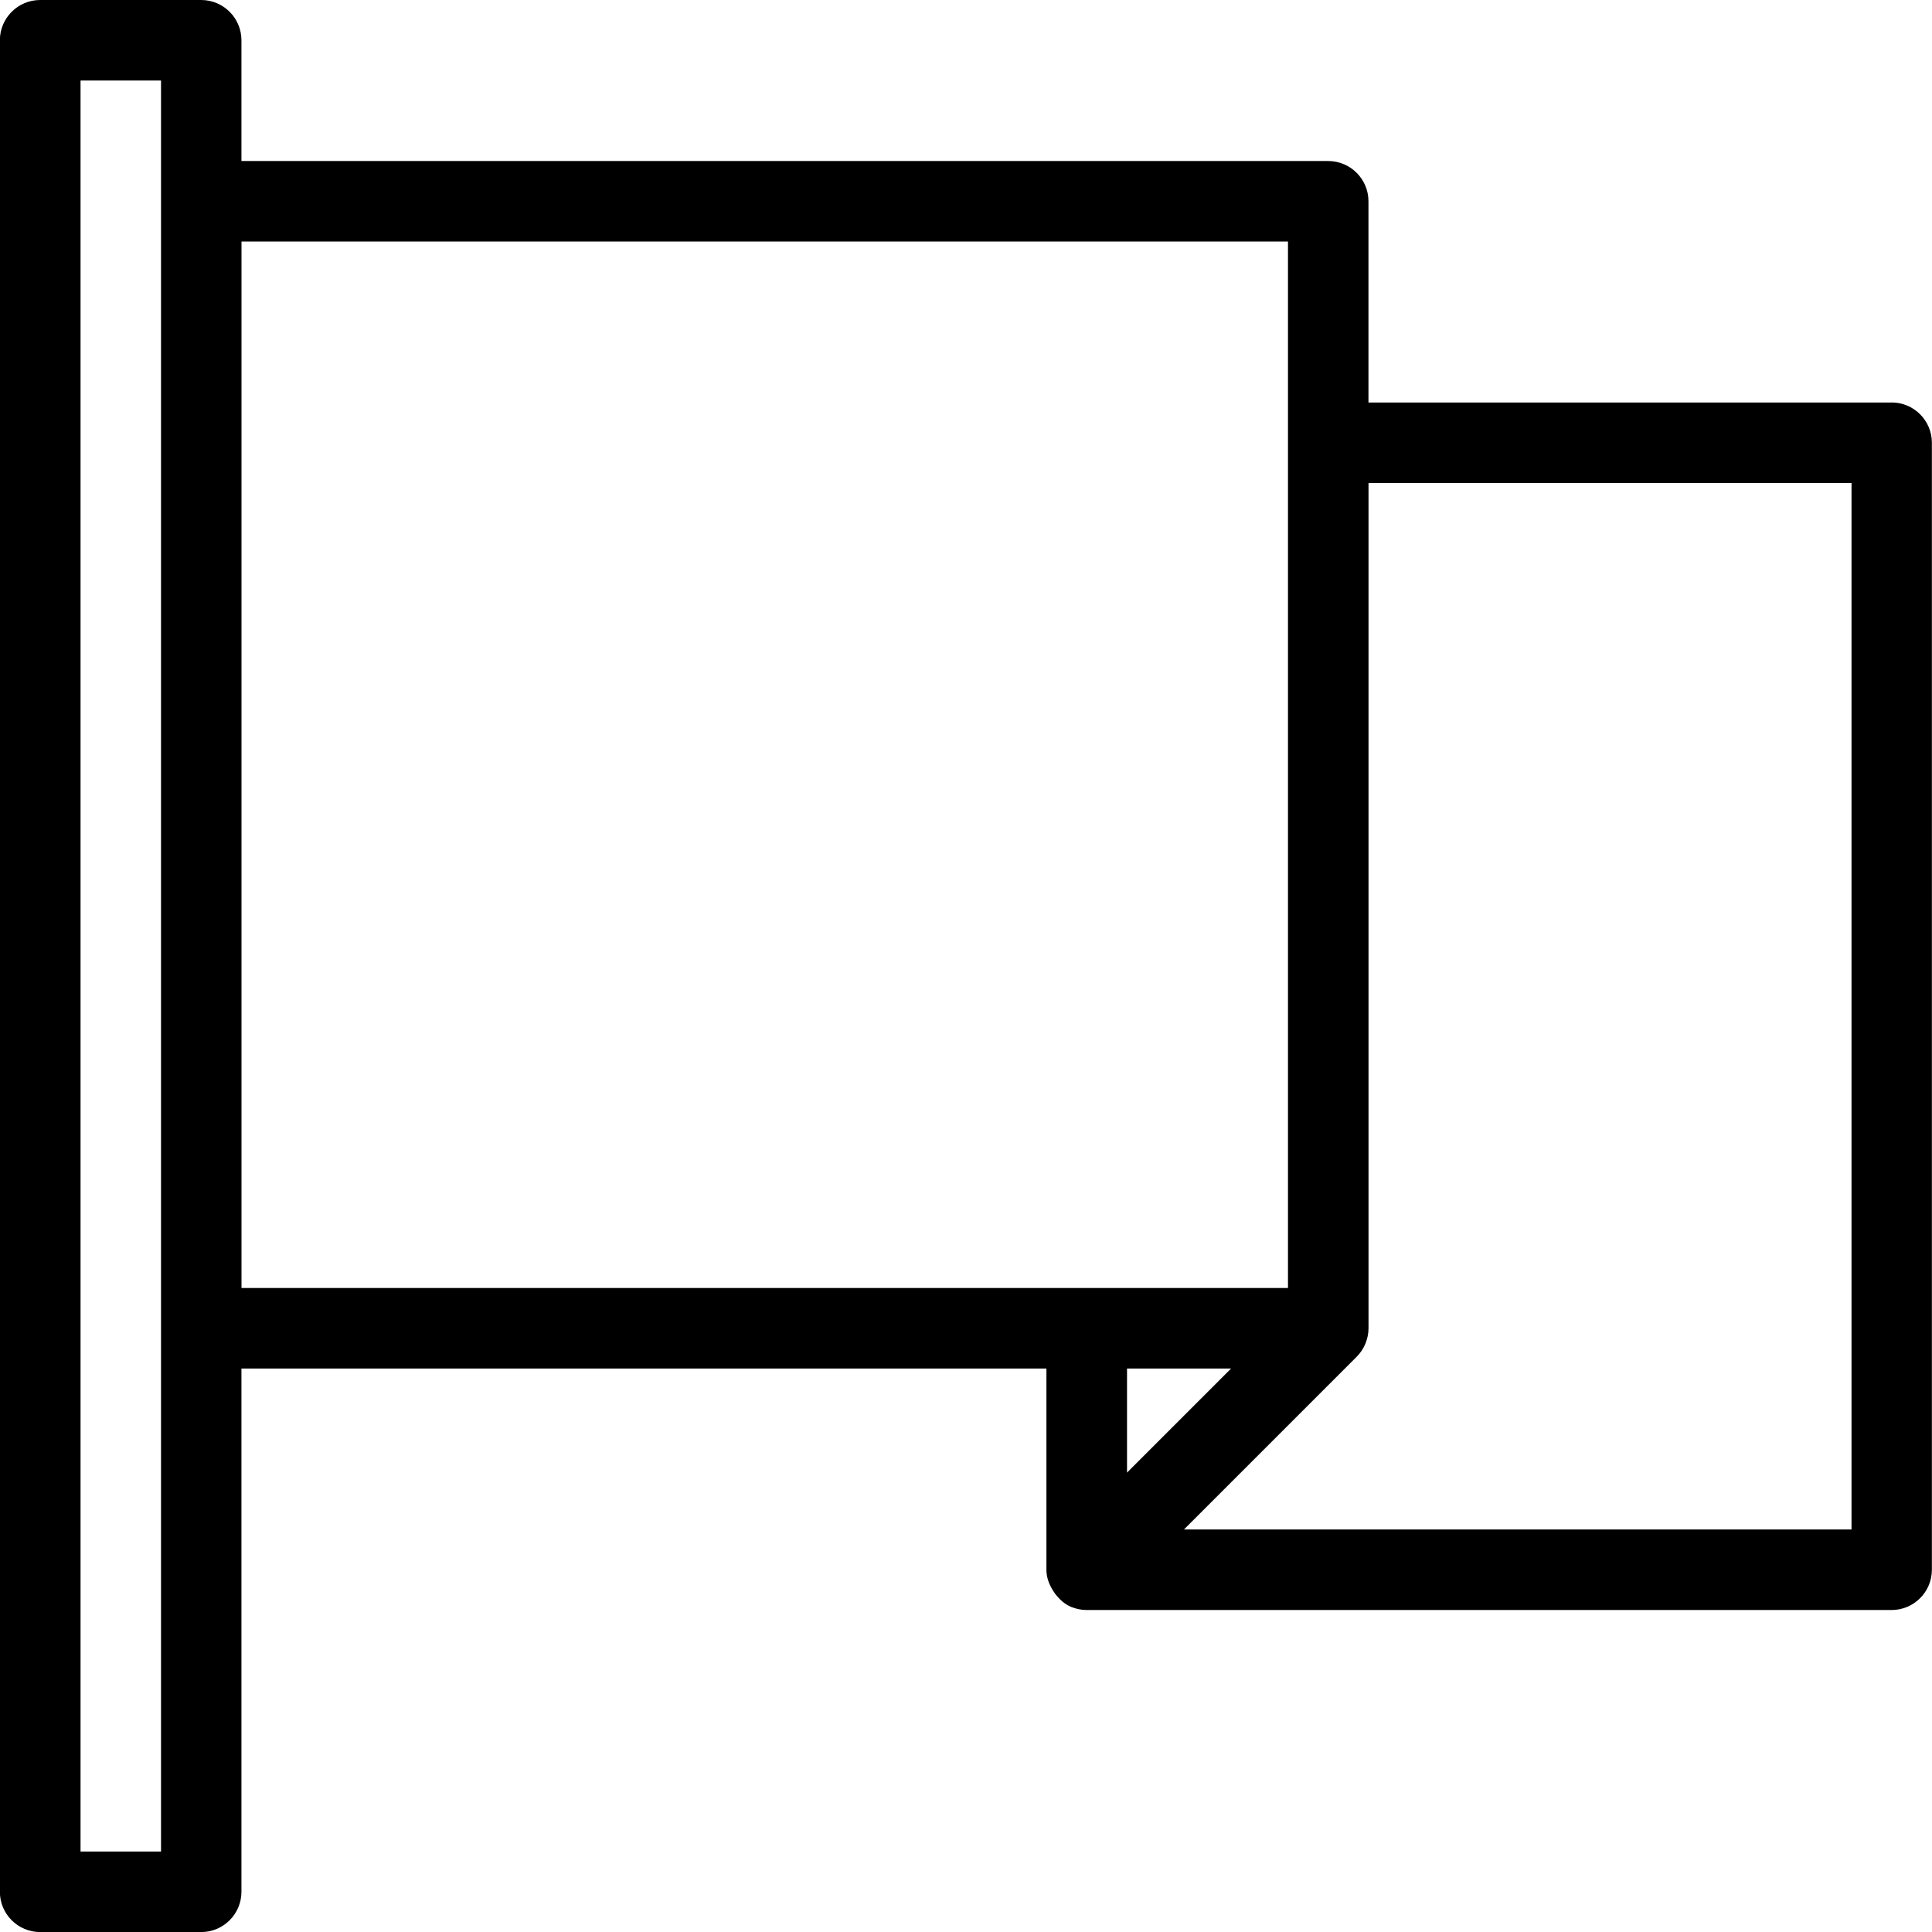 <!-- Generated by IcoMoon.io -->
<svg version="1.1" xmlns="http://www.w3.org/2000/svg" width="32" height="32" viewBox="0 0 32 32">
<title>Flag-24</title>
<path d="M31.333 6.667h-8.667v-3.333c0-0.368-0.299-0.667-0.667-0.667h-18v-2c0-0.368-0.299-0.667-0.667-0.667h-2.667c-0.368 0-0.667 0.299-0.667 0.667v30.667c0 0.368 0.299 0.667 0.667 0.667h2.667c0.368 0 0.667-0.299 0.667-0.667v-8.667h13.333v3.333c0 0.124 0.041 0.232 0.1 0.331 0.015 0.025 0.028 0.044 0.044 0.067 0.072 0.092 0.156 0.172 0.265 0.217 0.001 0 0.001 0.001 0.001 0.001 0.083 0.033 0.171 0.051 0.256 0.051h13.333c0.368 0 0.667-0.299 0.667-0.667v-18.667c0-0.368-0.299-0.667-0.667-0.667zM2.667 30.667h-1.333v-29.333h1.333v29.333zM4 21.333v-17.333h17.333v17.333h-17.333zM20.391 22.667l-1.724 1.724v-1.724h1.724zM30.667 25.333h-11.057l2.861-2.861c0.061-0.061 0.111-0.135 0.144-0.216 0.033-0.080 0.052-0.168 0.052-0.256v-14h8v17.333z"></path>
</svg>
